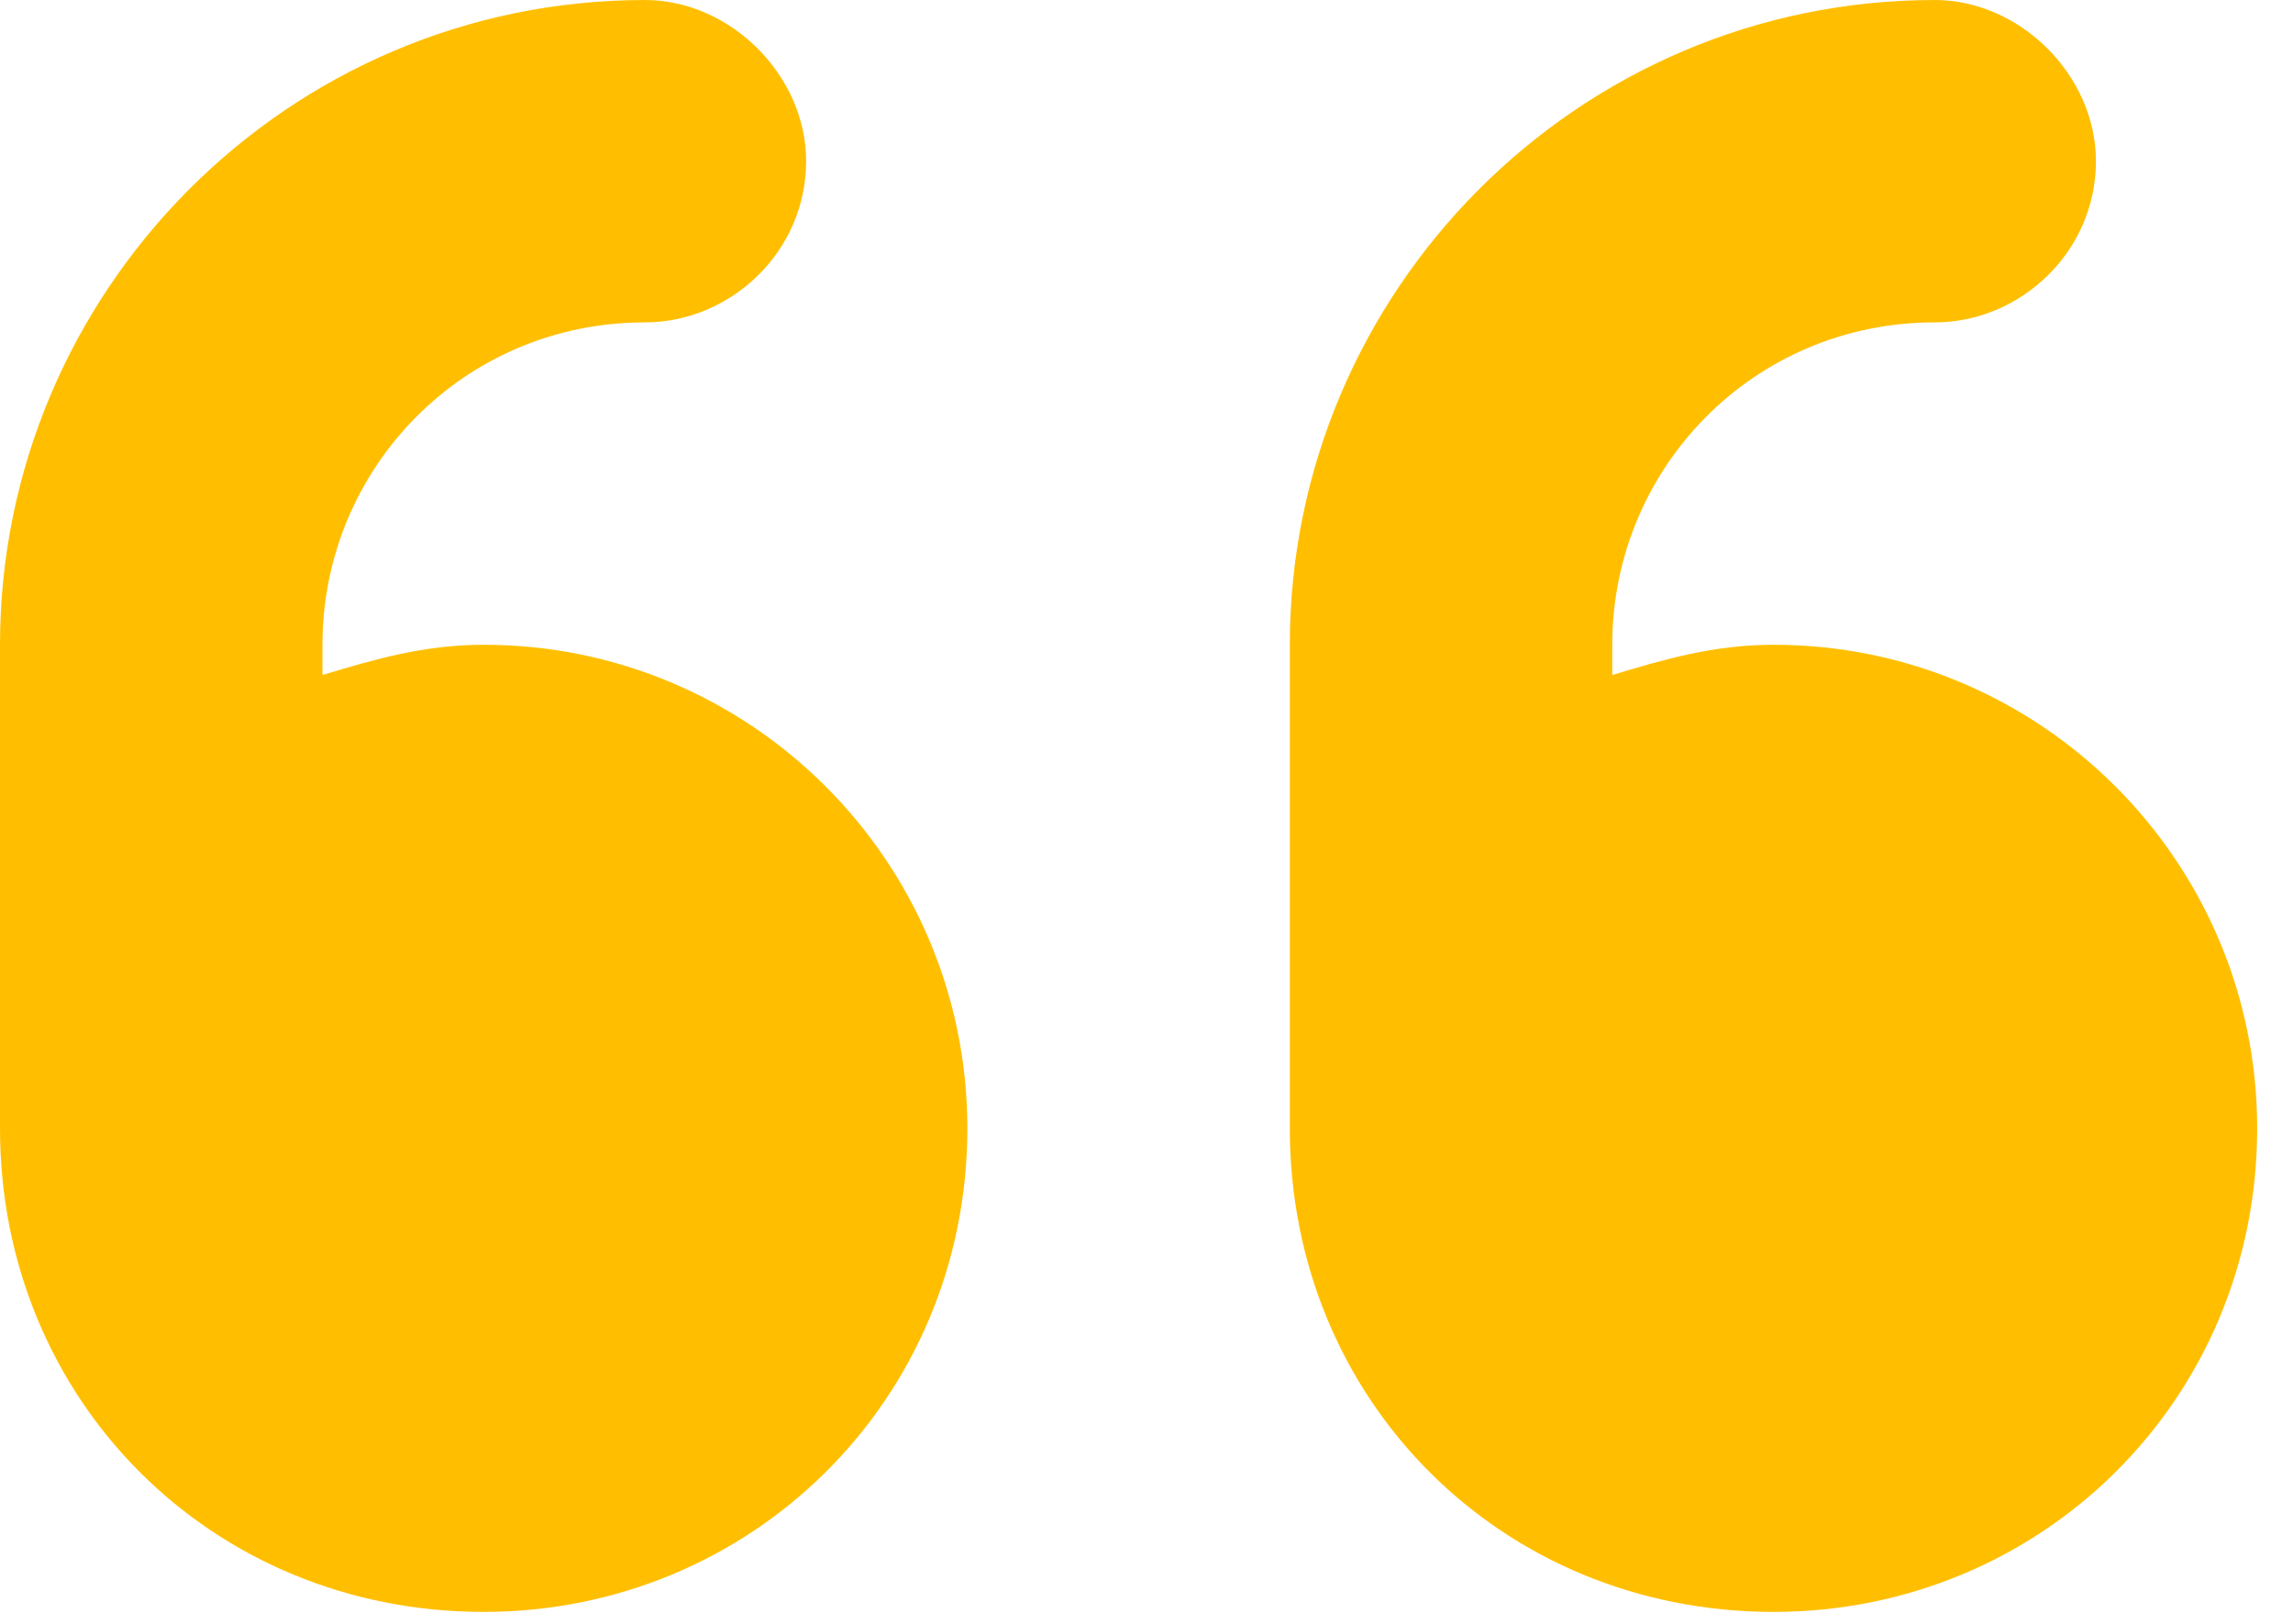 <svg width="48" height="34" viewBox="0 0 48 34" fill="none" xmlns="http://www.w3.org/2000/svg">
<path d="M10.125 13.5C8.859 13.5 7.805 13.816 6.75 14.133V13.5C6.75 9.809 9.703 6.75 13.5 6.75C15.293 6.75 16.875 5.273 16.875 3.375C16.875 1.582 15.293 0 13.5 0C6.012 0 0 6.117 0 13.5V23.625C0 29.32 4.43 33.75 10.125 33.75C15.715 33.75 20.25 29.32 20.25 23.625C20.25 18.035 15.715 13.5 10.125 13.5ZM37.125 13.5C35.859 13.5 34.805 13.816 33.75 14.133V13.5C33.75 9.809 36.703 6.75 40.5 6.75C42.293 6.75 43.875 5.273 43.875 3.375C43.875 1.582 42.293 0 40.5 0C33.012 0 27 6.117 27 13.5V23.625C27 29.32 31.43 33.75 37.125 33.75C42.715 33.75 47.25 29.32 47.25 23.625C47.25 18.035 42.715 13.5 37.125 13.5Z" fill="#FFBF00"/>
</svg>
